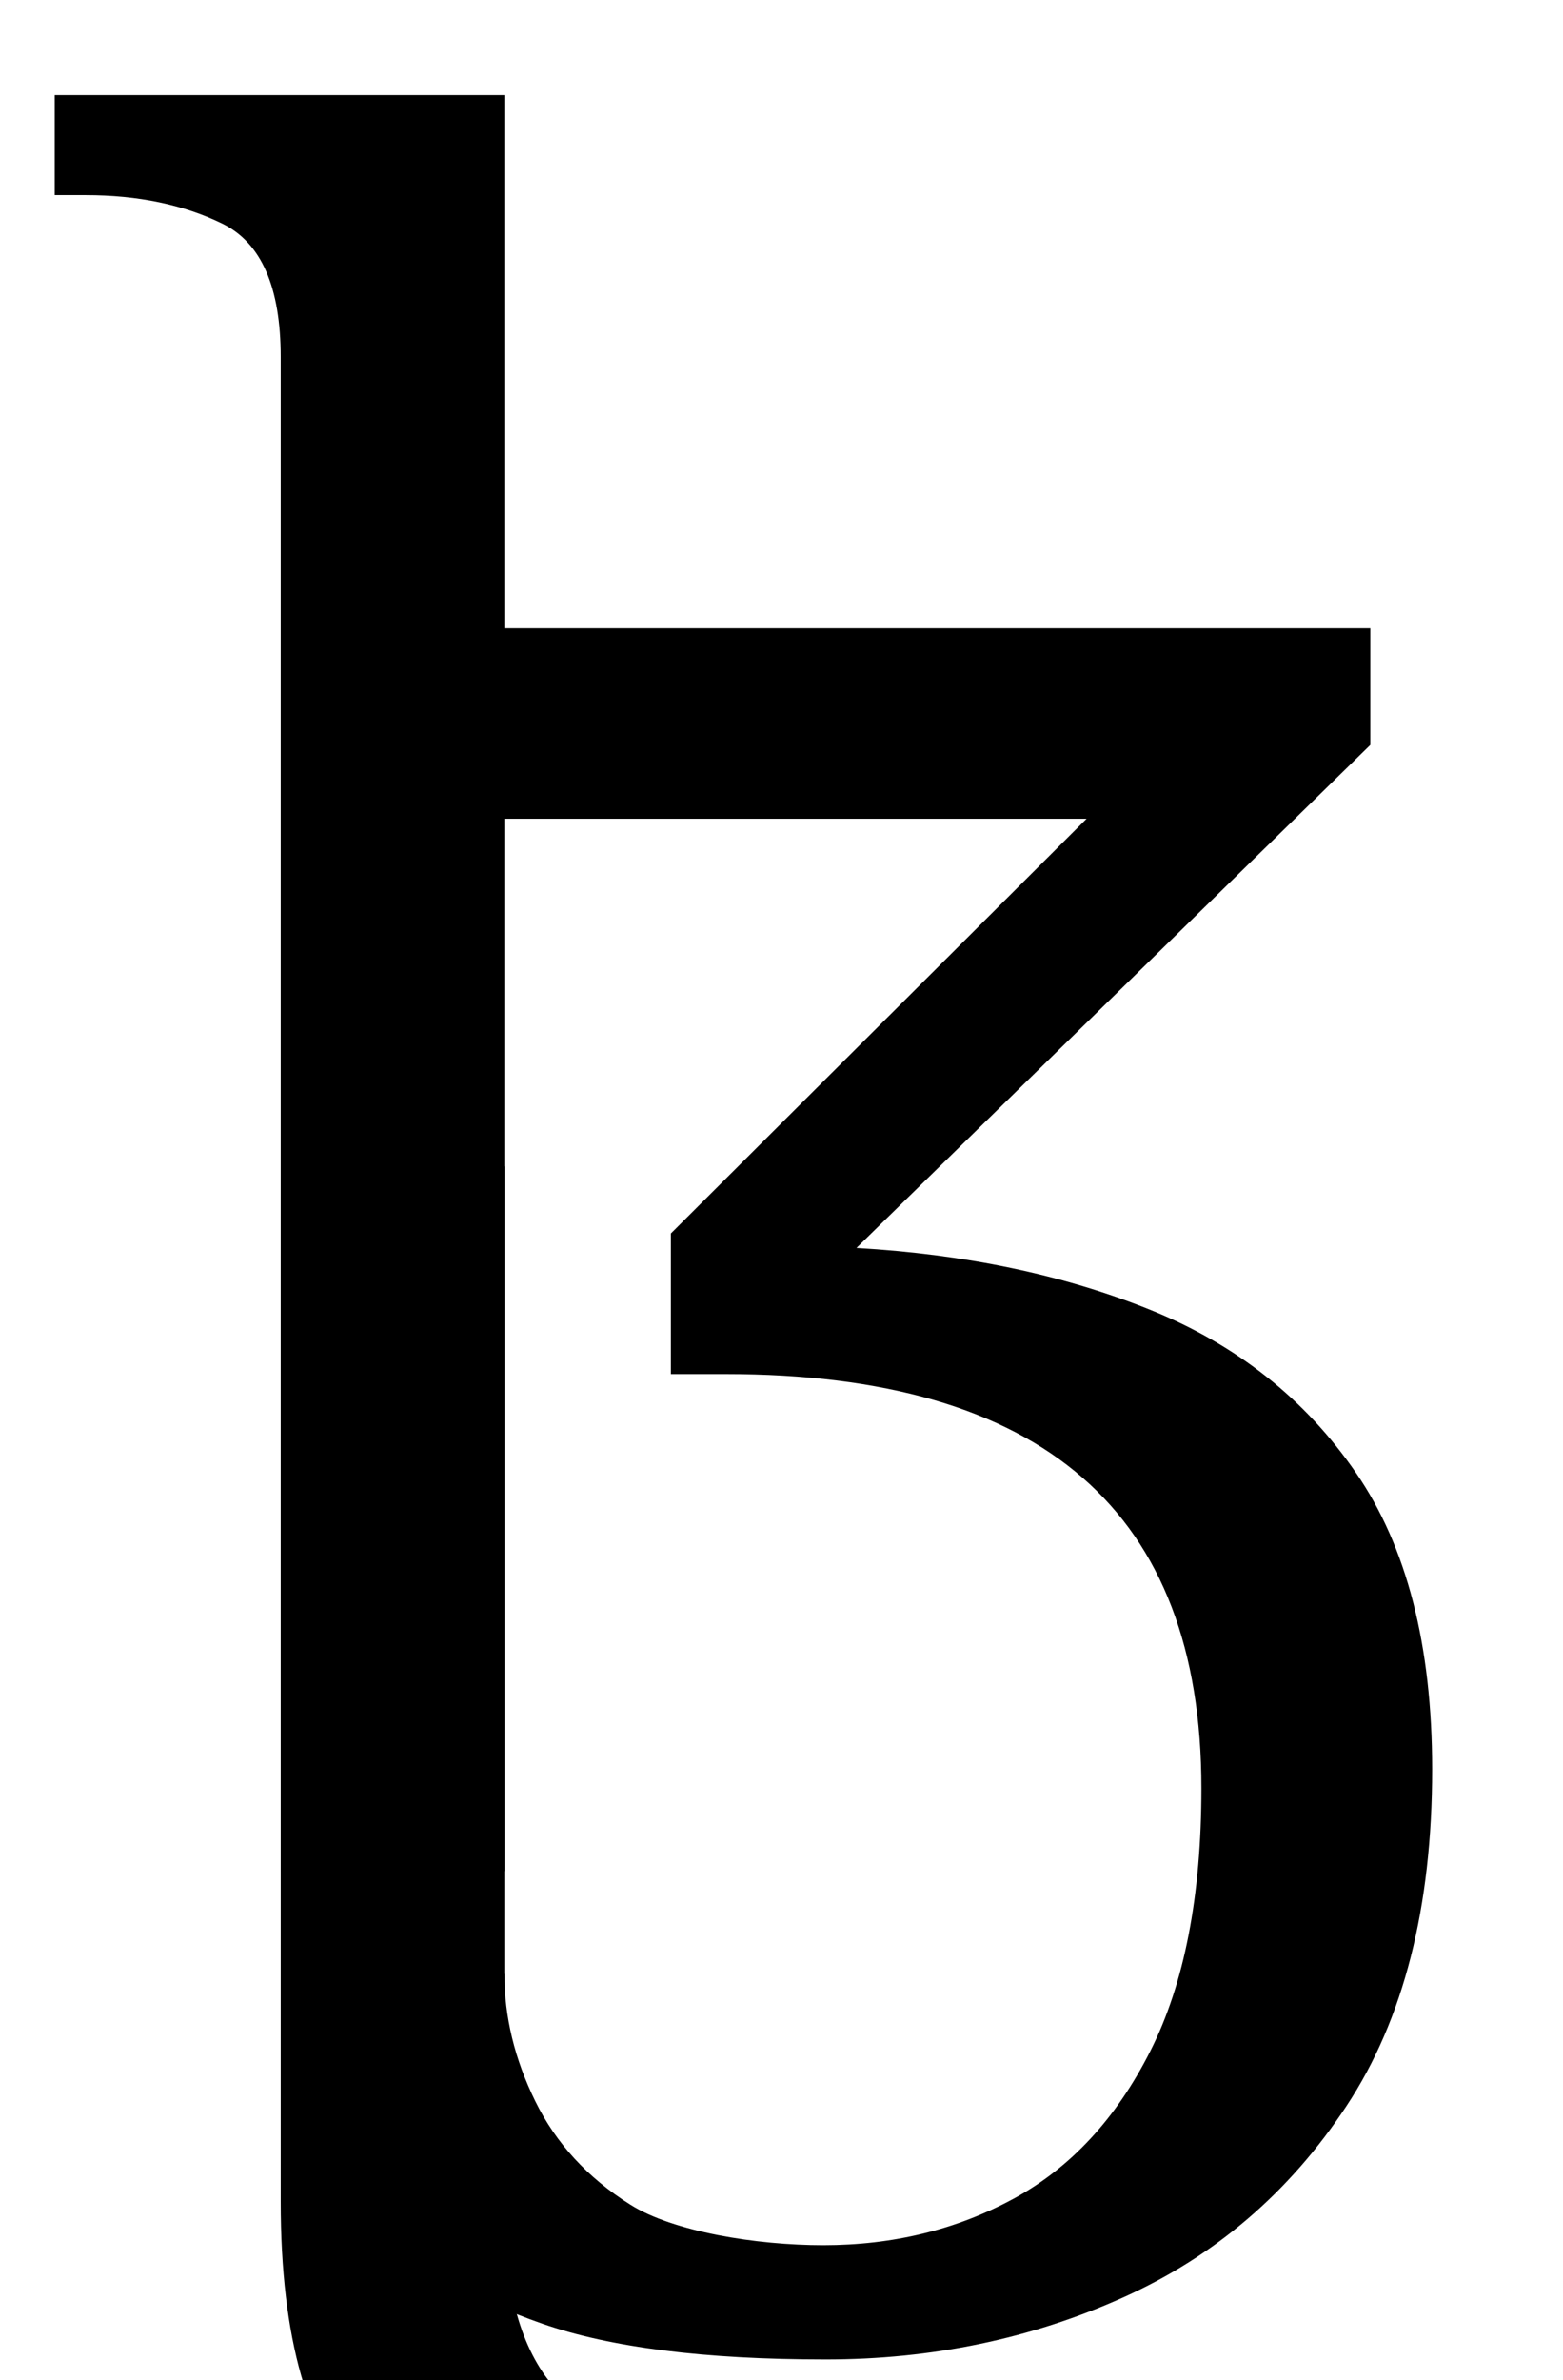 <?xml version="1.0" encoding="UTF-8" standalone="no"?>
<svg
   version="1.1"
   viewBox="-10 0 657 1000"
   id="svg4"
   sodipodi:docname="1DF05.svg"
   inkscape:version="1.1.1 (3bf5ae0d25, 2021-09-20)"
   xmlns:inkscape="http://www.inkscape.org/namespaces/inkscape"
   xmlns:sodipodi="http://sodipodi.sourceforge.net/DTD/sodipodi-0.dtd"
   xmlns="http://www.w3.org/2000/svg"
   xmlns:svg="http://www.w3.org/2000/svg">
  <defs
     id="defs8" />
  <sodipodi:namedview
     id="namedview6"
     pagecolor="#ffffff"
     bordercolor="#666666"
     borderopacity="1.0"
     inkscape:pageshadow="2"
     inkscape:pageopacity="0.0"
     inkscape:pagecheckerboard="0"
     showgrid="false"
     inkscape:zoom="0.3595"
     inkscape:cx="218.35883"
     inkscape:cy="915.15994"
     inkscape:window-width="1680"
     inkscape:window-height="998"
     inkscape:window-x="-8"
     inkscape:window-y="-8"
     inkscape:window-maximized="1"
     inkscape:current-layer="svg4"
     inkscape:object-paths="true" />
  <path
     fill="currentColor"
     d="m 337,991.321 c -50.667,0 -90.333,-5 -119,-15 -28.667,-10 -48.833,-22.5 -60.5,-37.5 -11.667,-15 -17.5,-30.167 -17.5,-45.5 0,-19.333 5.667,-34.833 17,-46.5 11.333,-11.667 18.333,-17.5 45,-17.5 0,18 4.333,35.833 13,53.5 8.667,17.667 22,32.167 40,43.5 18,11.333 53,17 81,17 29.333,0 56,-6.5 80,-19.5 24,-13 43.167,-33.667 57.5,-62 14.333,-28.333 21.5,-65.167 21.5,-110.5 0,-116 -66.667,-174 -200,-174 H 272 V 518.241 L 446.747,344 H 202 V 786.139 H 108 V 150 C 108,120.667 99.833,102 83.5,94 67.167,86 48,82 26,82 H 13 V 40 h 189 v 224 h 364 v 49 L 350,524.321 c 46,2.667 87.167,11.333 123.5,26 36.333,14.667 65.167,37.5 86.5,68.5 21.333,31 32,72.5 32,124.5 0,58 -12,105.167 -36,141.5 -24,36.333 -55.333,63.167 -94,80.5 -38.667,17.333 -80.333,26 -125,26 z"
     id="path2"
     sodipodi:nodetypes="ssssscsssssssccccccssscccccccssssss" />
  <path
     fill="currentColor"
     d="m 253,1080.044 c -50.667,0 -87.5,-11.5 -110.5,-34.5 -23,-23 -34.5,-63.167 -34.5,-120.5 V 495.044 l 94,-5 v 438 c 0,34 7,59 21,75 14,16 32.333,24 55,24 12,0 23,-0.667 33,-2 10,-1.333 20.333,-3 31,-5 v 44 c -8.667,4 -21.667,7.667 -39,11 -17.333,3.333 -34,5 -50,5 z"
     id="path2-2"
     sodipodi:nodetypes="sssccssssccss" />
</svg>
